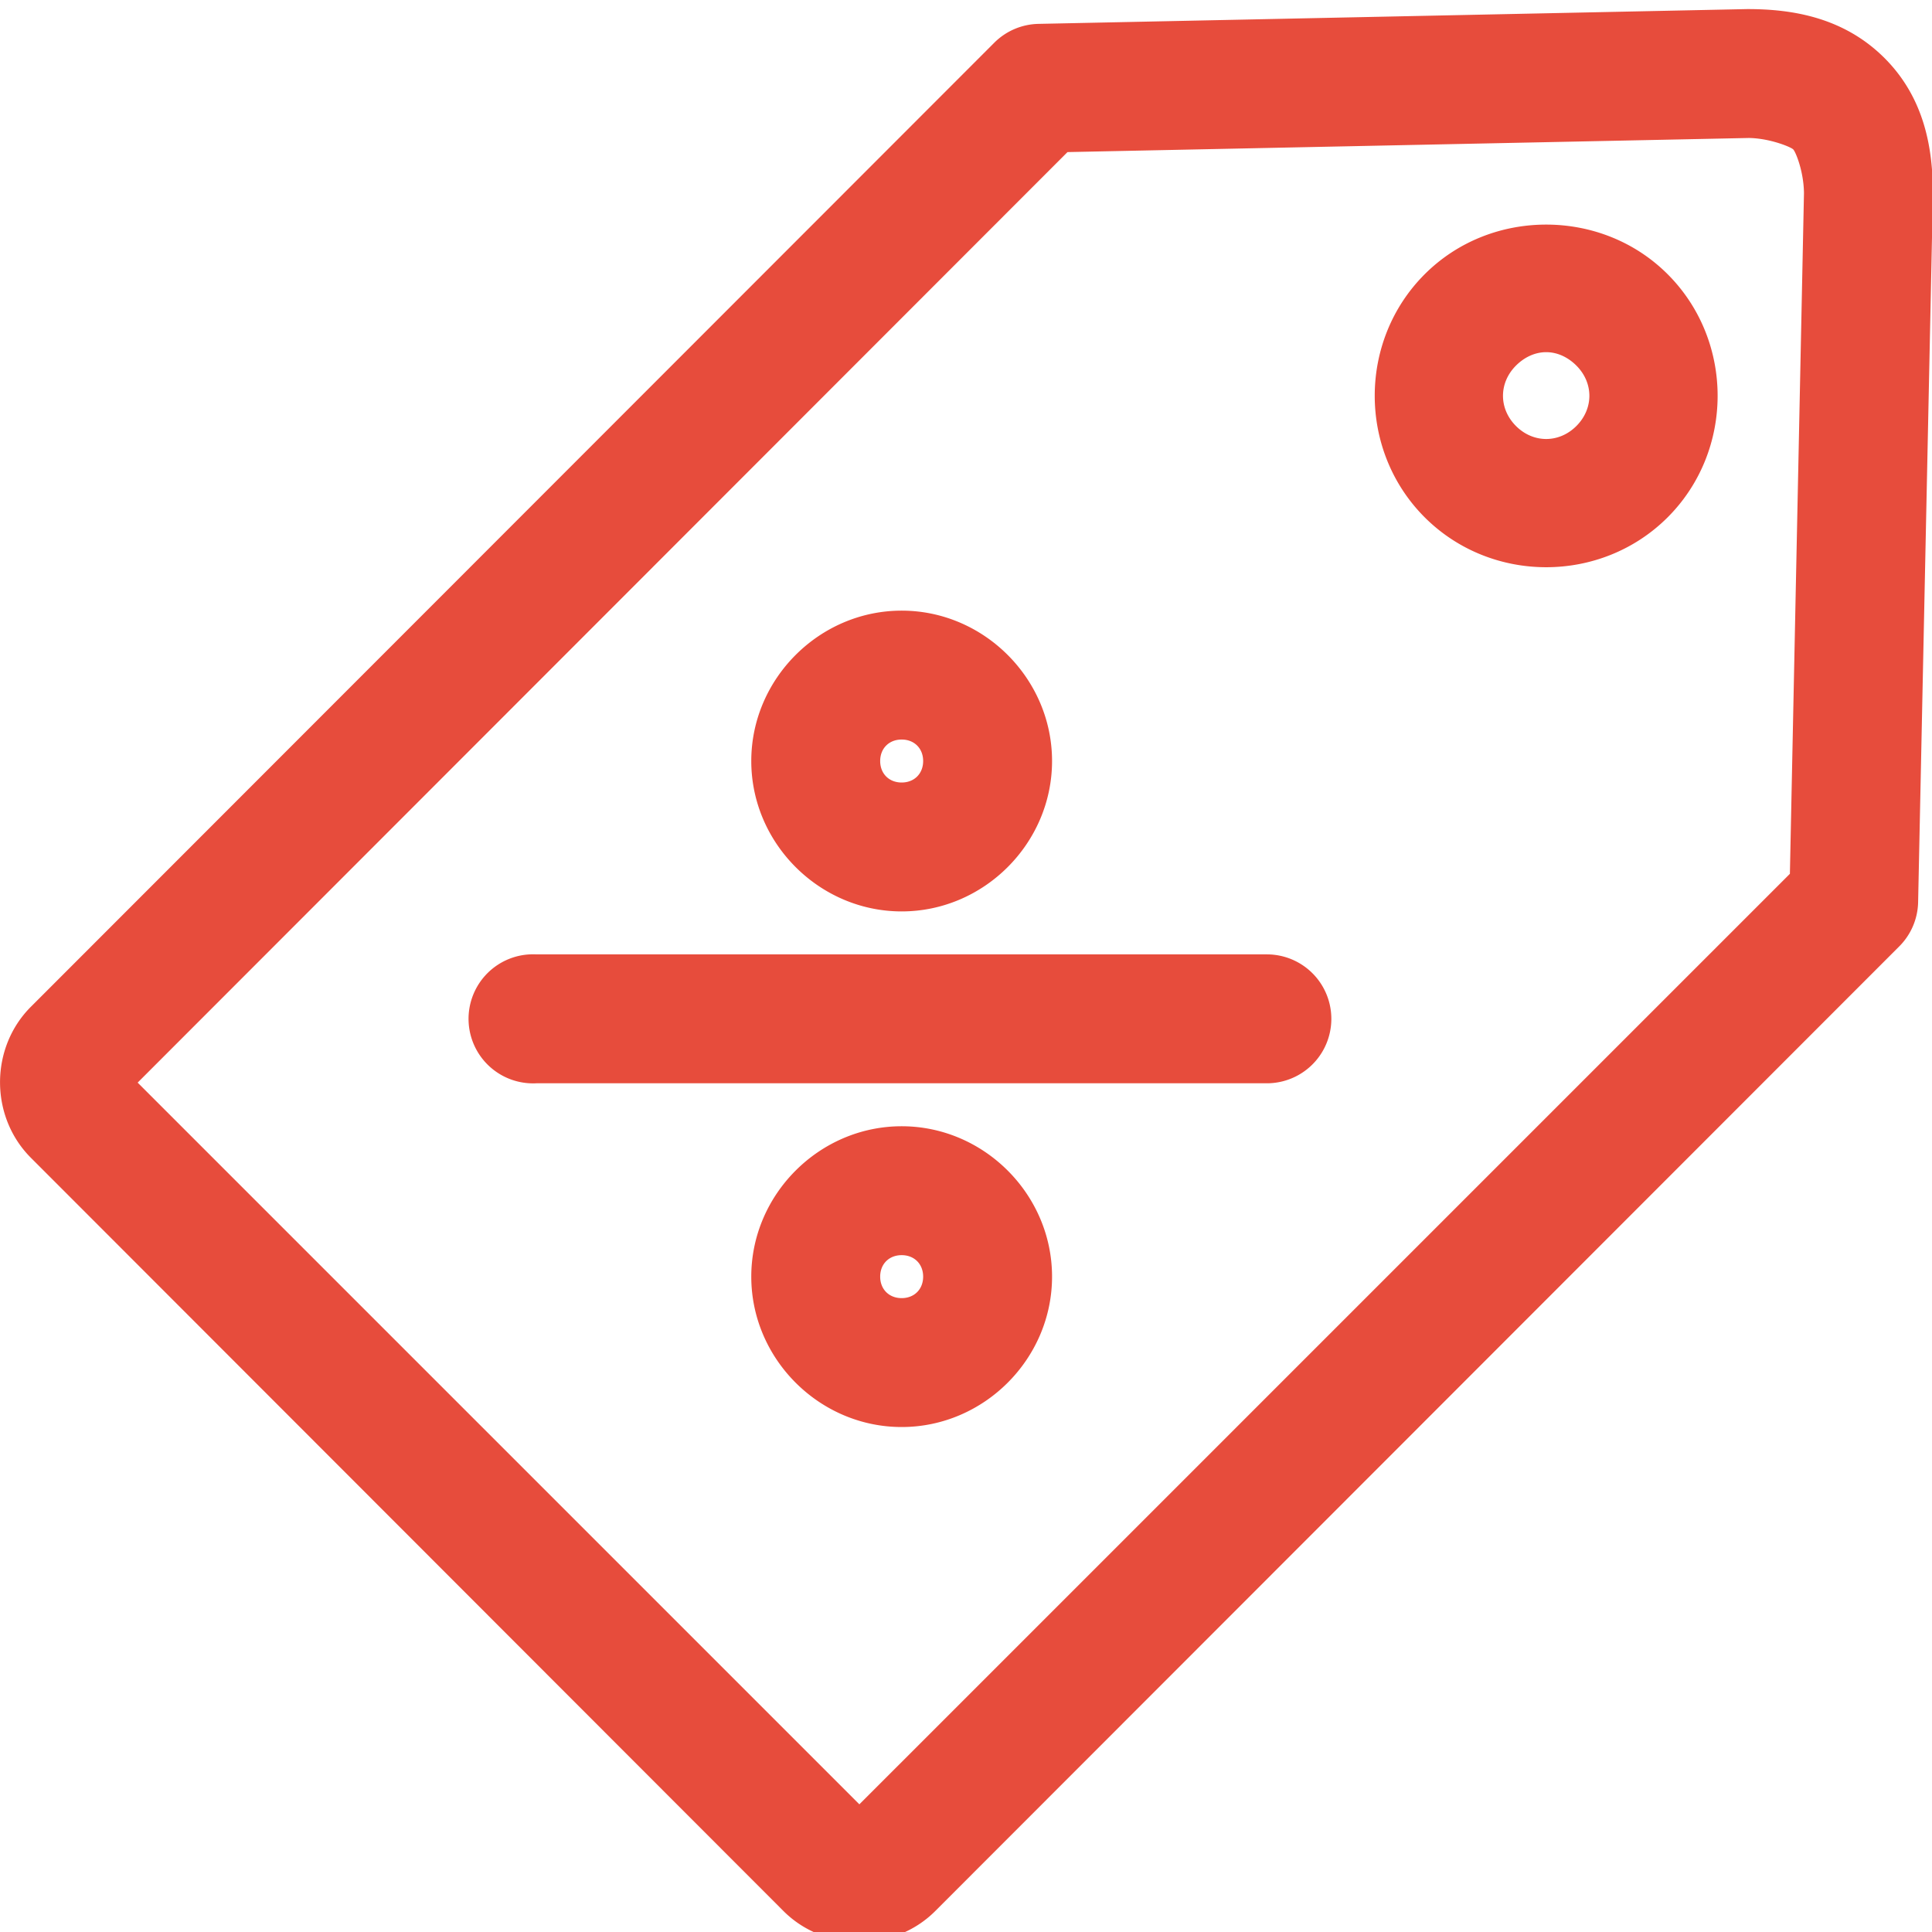 <?xml version="1.0" encoding="UTF-8" standalone="no"?>
<svg
   xmlns:dc="http://purl.org/dc/elements/1.1/"
   xmlns:cc="http://creativecommons.org/ns#"
   xmlns:rdf="http://www.w3.org/1999/02/22-rdf-syntax-ns#"
   xmlns:svg="http://www.w3.org/2000/svg"
   xmlns="http://www.w3.org/2000/svg"
   xmlns:sodipodi="http://sodipodi.sourceforge.net/DTD/sodipodi-0.dtd"
   xmlns:inkscape="http://www.inkscape.org/namespaces/inkscape"
   version="1.1"
   x="0px"
   y="0px"
   viewBox="0 0 50 50"
   id="svg2"
   inkscape:version="0.91 r13725"
   sodipodi:docname="price.svg"
   width="50"
   height="50"
   inkscape:export-filename="C:\wamp\www\taxidoudou\css\img\price.png"
   inkscape:export-xdpi="90"
   inkscape:export-ydpi="90">
  <defs
     id="defs14" />
  <sodipodi:namedview
     pagecolor="#ffffff"
     bordercolor="#666666"
     borderopacity="1"
     objecttolerance="10"
     gridtolerance="10"
     guidetolerance="10"
     inkscape:pageopacity="0"
     inkscape:pageshadow="2"
     inkscape:window-width="756"
     inkscape:window-height="480"
     id="namedview12"
     showgrid="false"
     fit-margin-top="0"
     fit-margin-left="0"
     fit-margin-right="0"
     fit-margin-bottom="0"
     inkscape:zoom="0.3337544"
     inkscape:cx="-111.57107"
     inkscape:cy="-11.154943"
     inkscape:window-x="2300"
     inkscape:window-y="189"
     inkscape:window-maximized="0"
     inkscape:current-layer="svg2" />
  <g
     transform="matrix(0.556,0,0,0.556,-2.797,-532.058)"
     id="g4"
     style="fill:#e74c3c;fill-opacity:1">
    <path
       style="color:#000000;text-indent:0;text-transform:none;direction:ltr;block-progression:tb;baseline-shift:baseline;display:inline;overflow:visible;visibility:visible;fill:#e74c3c;fill-opacity:1;stroke:none;marker:none;enable-background:accumulate"
       d="M 86.344,5 53.375,5.688 a 3,3 0 0 0 -2.062,0.875 L 6.469,51.438 c -1.916,1.915 -1.915,5.116 0,7.031 L 41.5,93.531 c 1.915,1.915 5.147,1.915 7.062,0 l 44.844,-44.875 a 3,3 0 0 0 0.906,-2.062 L 95,13.656 a 3,3 0 0 0 0,-0.062 C 95,11.565 94.645,9.176 92.75,7.281 90.857,5.388 88.465,4.998 86.375,5 a 3,3 0 0 0 -0.031,0 z m 0.062,6 c 0.028,-3e-5 0.035,-6.3e-4 0.062,0 0.961,0.022 1.921,0.42 2.031,0.531 0.109,0.109 0.479,0.988 0.5,2 6.21e-4,0.03 10e-7,0.032 0,0.062 L 88.344,45.25 45.031,88.562 11.438,54.969 54.719,11.656 86.406,11 Z M 77,15.031 c -2.054,0 -4.107,0.763 -5.656,2.312 -3.099,3.099 -3.099,8.213 0,11.312 3.099,3.099 8.213,3.099 11.312,0 3.099,-3.099 3.099,-8.213 0,-11.312 C 81.107,15.794 79.054,15.031 77,15.031 Z m 0,5.938 c 0.506,0 1.003,0.222 1.406,0.625 0.806,0.806 0.806,2.006 0,2.812 -0.806,0.806 -2.006,0.806 -2.812,0 -0.806,-0.806 -0.806,-2.006 0,-2.812 0.403,-0.403 0.901,-0.625 1.406,-0.625 z M 47,33 c -3.83,0 -7,3.17 -7,7 0,3.83 3.17,7 7,7 3.83,0 7,-3.17 7,-7 0,-3.83 -3.17,-7 -7,-7 z m 0,6 c 0.588,0 1,0.412 1,1 0,0.588 -0.412,1 -1,1 -0.588,0 -1,-0.412 -1,-1 0,-0.588 0.412,-1 1,-1 z M 29.688,49 A 3.004,3.004 0 1 0 30,55 l 34,0 a 3,3 0 1 0 0,-6 l -34,0 a 3,3 0 0 0 -0.312,0 z M 47,57 c -3.83,0 -7,3.17 -7,7 0,3.83 3.17,7 7,7 3.83,0 7,-3.17 7,-7 0,-3.83 -3.17,-7 -7,-7 z m 0,6 c 0.588,0 1,0.412 1,1 0,0.588 -0.412,1 -1,1 -0.588,0 -1,-0.412 -1,-1 0,-0.588 0.412,-1 1,-1 z"
       transform="translate(0,952.362)"
       visibility="visible"
       display="inline"
       overflow="visible"
       id="path6"
       inkscape:connector-curvature="0" />
  </g>
</svg>
